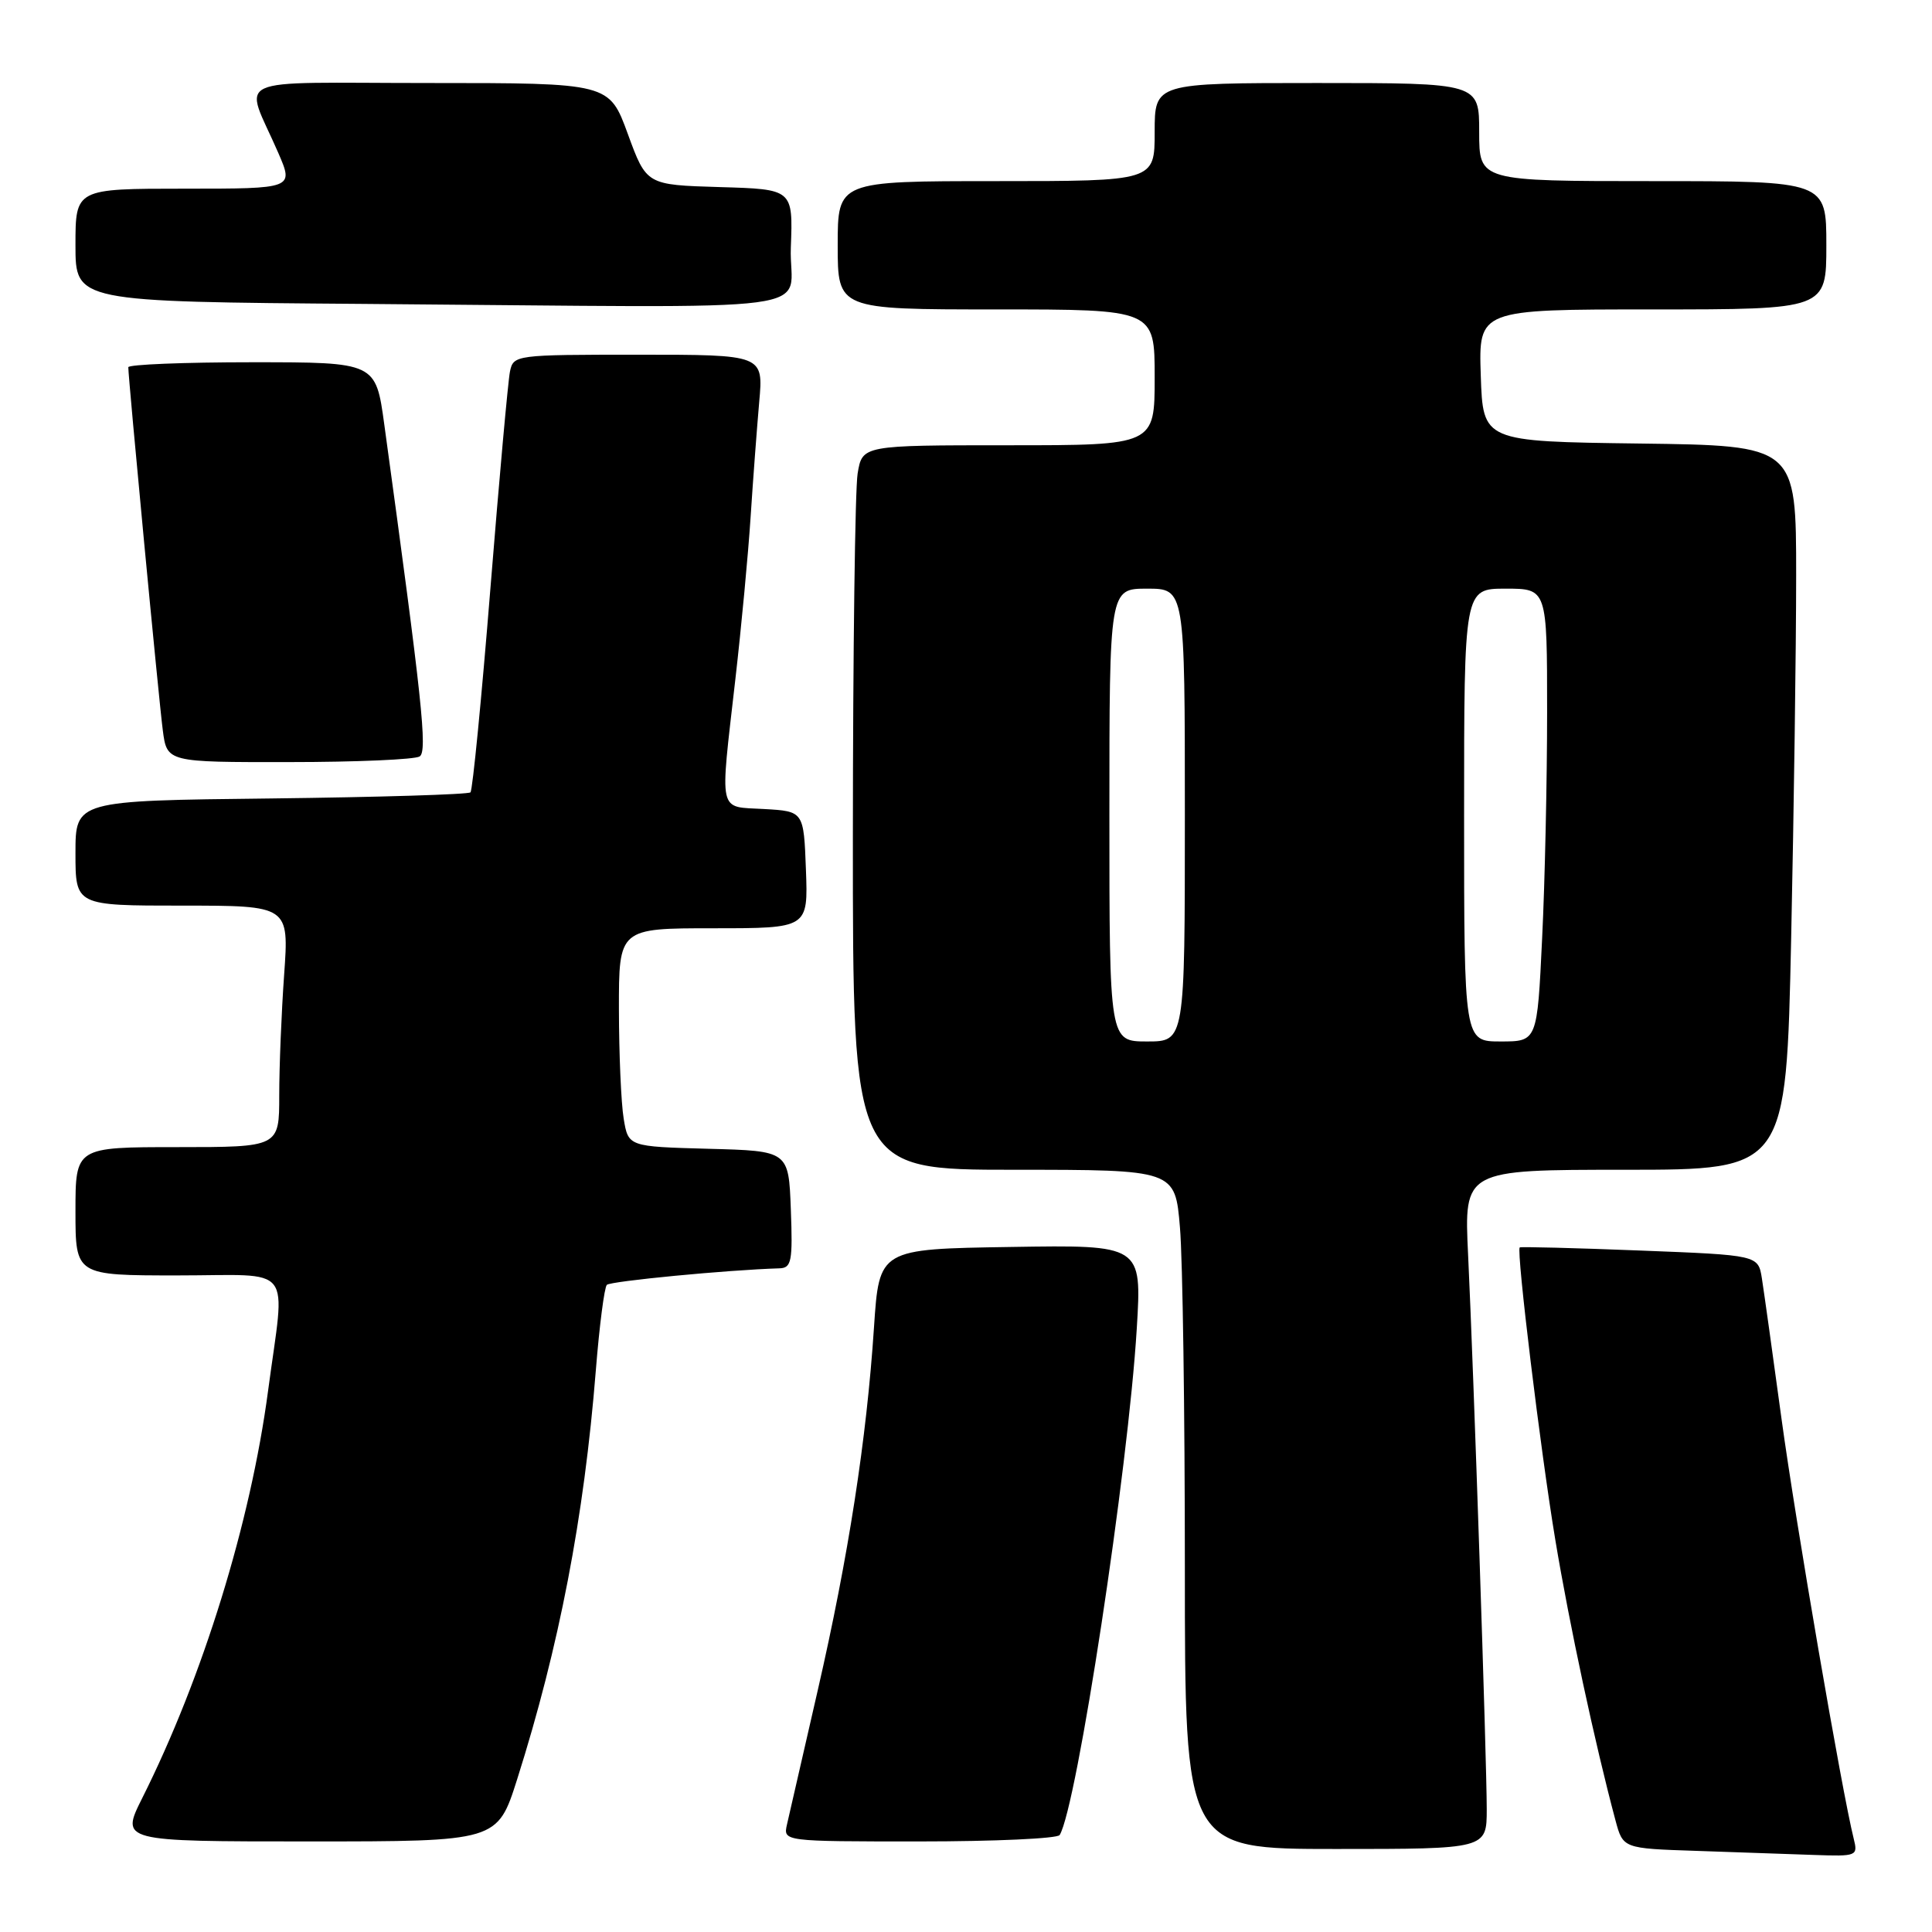 <?xml version="1.0" encoding="UTF-8" standalone="no"?>
<!DOCTYPE svg PUBLIC "-//W3C//DTD SVG 1.1//EN" "http://www.w3.org/Graphics/SVG/1.1/DTD/svg11.dtd" >
<svg xmlns="http://www.w3.org/2000/svg" xmlns:xlink="http://www.w3.org/1999/xlink" version="1.1" viewBox="0 0 256 256">
 <g >
 <path fill="currentColor"
d=" M 245.63 243.65 C 244.07 237.43 237.94 201.77 236.06 188.00 C 234.90 179.47 233.73 171.11 233.46 169.40 C 232.97 166.31 232.97 166.31 217.28 165.70 C 208.64 165.36 201.49 165.18 201.37 165.29 C 200.91 165.76 204.13 192.29 206.08 204.00 C 207.94 215.22 211.34 231.06 214.06 241.21 C 215.06 244.93 215.06 244.93 224.78 245.25 C 230.13 245.43 237.14 245.68 240.36 245.79 C 246.05 245.99 246.20 245.93 245.63 243.65 Z  M 197.00 239.71 C 197.00 233.22 195.27 181.71 194.53 166.25 C 193.99 155.00 193.99 155.00 215.33 155.00 C 236.68 155.00 236.68 155.00 237.34 124.25 C 237.70 107.34 238.00 85.75 238.00 76.27 C 238.00 59.04 238.00 59.04 217.25 58.77 C 196.50 58.50 196.50 58.50 196.21 49.75 C 195.92 41.00 195.92 41.00 218.96 41.00 C 242.00 41.00 242.00 41.00 242.00 32.50 C 242.00 24.00 242.00 24.00 219.00 24.00 C 196.00 24.00 196.00 24.00 196.00 17.50 C 196.00 11.00 196.00 11.00 174.50 11.00 C 153.00 11.00 153.00 11.00 153.00 17.50 C 153.00 24.00 153.00 24.00 132.00 24.00 C 111.00 24.00 111.00 24.00 111.00 32.50 C 111.00 41.00 111.00 41.00 132.00 41.00 C 153.00 41.00 153.00 41.00 153.00 50.00 C 153.00 59.00 153.00 59.00 133.63 59.00 C 114.26 59.00 114.26 59.00 113.64 62.75 C 113.30 64.81 113.02 86.41 113.01 110.75 C 113.00 155.00 113.00 155.00 134.35 155.00 C 155.71 155.00 155.71 155.00 156.35 162.65 C 156.71 166.86 157.00 187.11 157.00 207.65 C 157.00 245.00 157.00 245.00 177.00 245.00 C 197.00 245.00 197.00 245.00 197.00 239.71 Z  M 68.53 235.75 C 74.10 218.17 77.39 201.09 78.95 181.59 C 79.42 175.69 80.08 170.59 80.41 170.25 C 80.91 169.76 96.34 168.27 103.29 168.06 C 104.88 168.01 105.05 167.13 104.79 160.25 C 104.50 152.50 104.50 152.50 93.88 152.22 C 83.25 151.93 83.25 151.93 82.64 148.22 C 82.30 146.17 82.02 139.66 82.01 133.75 C 82.00 123.00 82.00 123.00 94.54 123.00 C 107.08 123.00 107.08 123.00 106.79 115.25 C 106.50 107.50 106.50 107.50 101.25 107.20 C 95.08 106.84 95.37 108.17 97.44 90.00 C 98.23 83.12 99.14 73.45 99.46 68.50 C 99.78 63.55 100.30 56.69 100.60 53.25 C 101.16 47.00 101.16 47.00 84.60 47.00 C 68.23 47.00 68.03 47.03 67.57 49.25 C 67.32 50.49 66.15 63.42 64.98 77.99 C 63.81 92.56 62.62 104.71 62.34 104.99 C 62.07 105.27 50.17 105.63 35.92 105.80 C 10.00 106.09 10.00 106.09 10.00 113.05 C 10.00 120.00 10.00 120.00 24.15 120.00 C 38.30 120.00 38.30 120.00 37.65 129.15 C 37.29 134.19 37.00 141.39 37.00 145.15 C 37.00 152.00 37.00 152.00 23.50 152.00 C 10.00 152.00 10.00 152.00 10.00 160.50 C 10.00 169.00 10.00 169.00 23.50 169.00 C 39.23 169.00 37.80 167.18 35.52 184.30 C 33.20 201.77 26.88 222.23 18.85 238.25 C 15.97 244.00 15.97 244.00 40.94 244.00 C 65.91 244.00 65.91 244.00 68.53 235.75 Z  M 140.41 243.15 C 142.68 239.47 149.50 194.72 150.63 176.01 C 151.30 164.95 151.30 164.95 133.90 165.23 C 116.50 165.50 116.50 165.50 115.81 175.85 C 114.83 190.75 112.42 206.26 108.35 224.00 C 106.40 232.53 104.57 240.51 104.28 241.75 C 103.77 244.00 103.77 244.00 121.82 244.00 C 131.76 244.00 140.12 243.62 140.41 243.15 Z  M 55.61 100.23 C 56.66 99.54 55.95 92.88 50.92 56.25 C 49.79 48.00 49.79 48.00 33.40 48.00 C 24.38 48.00 17.00 48.30 17.00 48.66 C 17.00 50.14 21.05 92.82 21.57 96.75 C 22.12 101.00 22.12 101.00 38.31 100.98 C 47.22 100.98 55.00 100.64 55.61 100.23 Z  M 104.79 32.79 C 105.08 25.07 105.08 25.07 95.37 24.79 C 85.66 24.50 85.66 24.50 83.19 17.75 C 80.72 11.00 80.72 11.00 56.89 11.00 C 29.82 11.00 32.35 9.83 36.87 20.25 C 38.93 25.00 38.93 25.00 24.46 25.00 C 10.00 25.00 10.00 25.00 10.00 32.49 C 10.00 39.98 10.00 39.98 48.25 40.27 C 111.80 40.75 104.45 41.72 104.79 32.79 Z  M 147.00 108.00 C 147.00 78.00 147.00 78.00 152.00 78.00 C 157.00 78.00 157.00 78.00 157.00 108.00 C 157.00 138.00 157.00 138.00 152.00 138.00 C 147.00 138.00 147.00 138.00 147.00 108.00 Z  M 194.00 108.00 C 194.00 78.00 194.00 78.00 199.50 78.00 C 205.00 78.00 205.00 78.00 205.00 94.34 C 205.00 103.33 204.71 116.83 204.34 124.34 C 203.69 138.00 203.69 138.00 198.84 138.00 C 194.00 138.00 194.00 138.00 194.00 108.00 Z "/>
</g>
</svg>